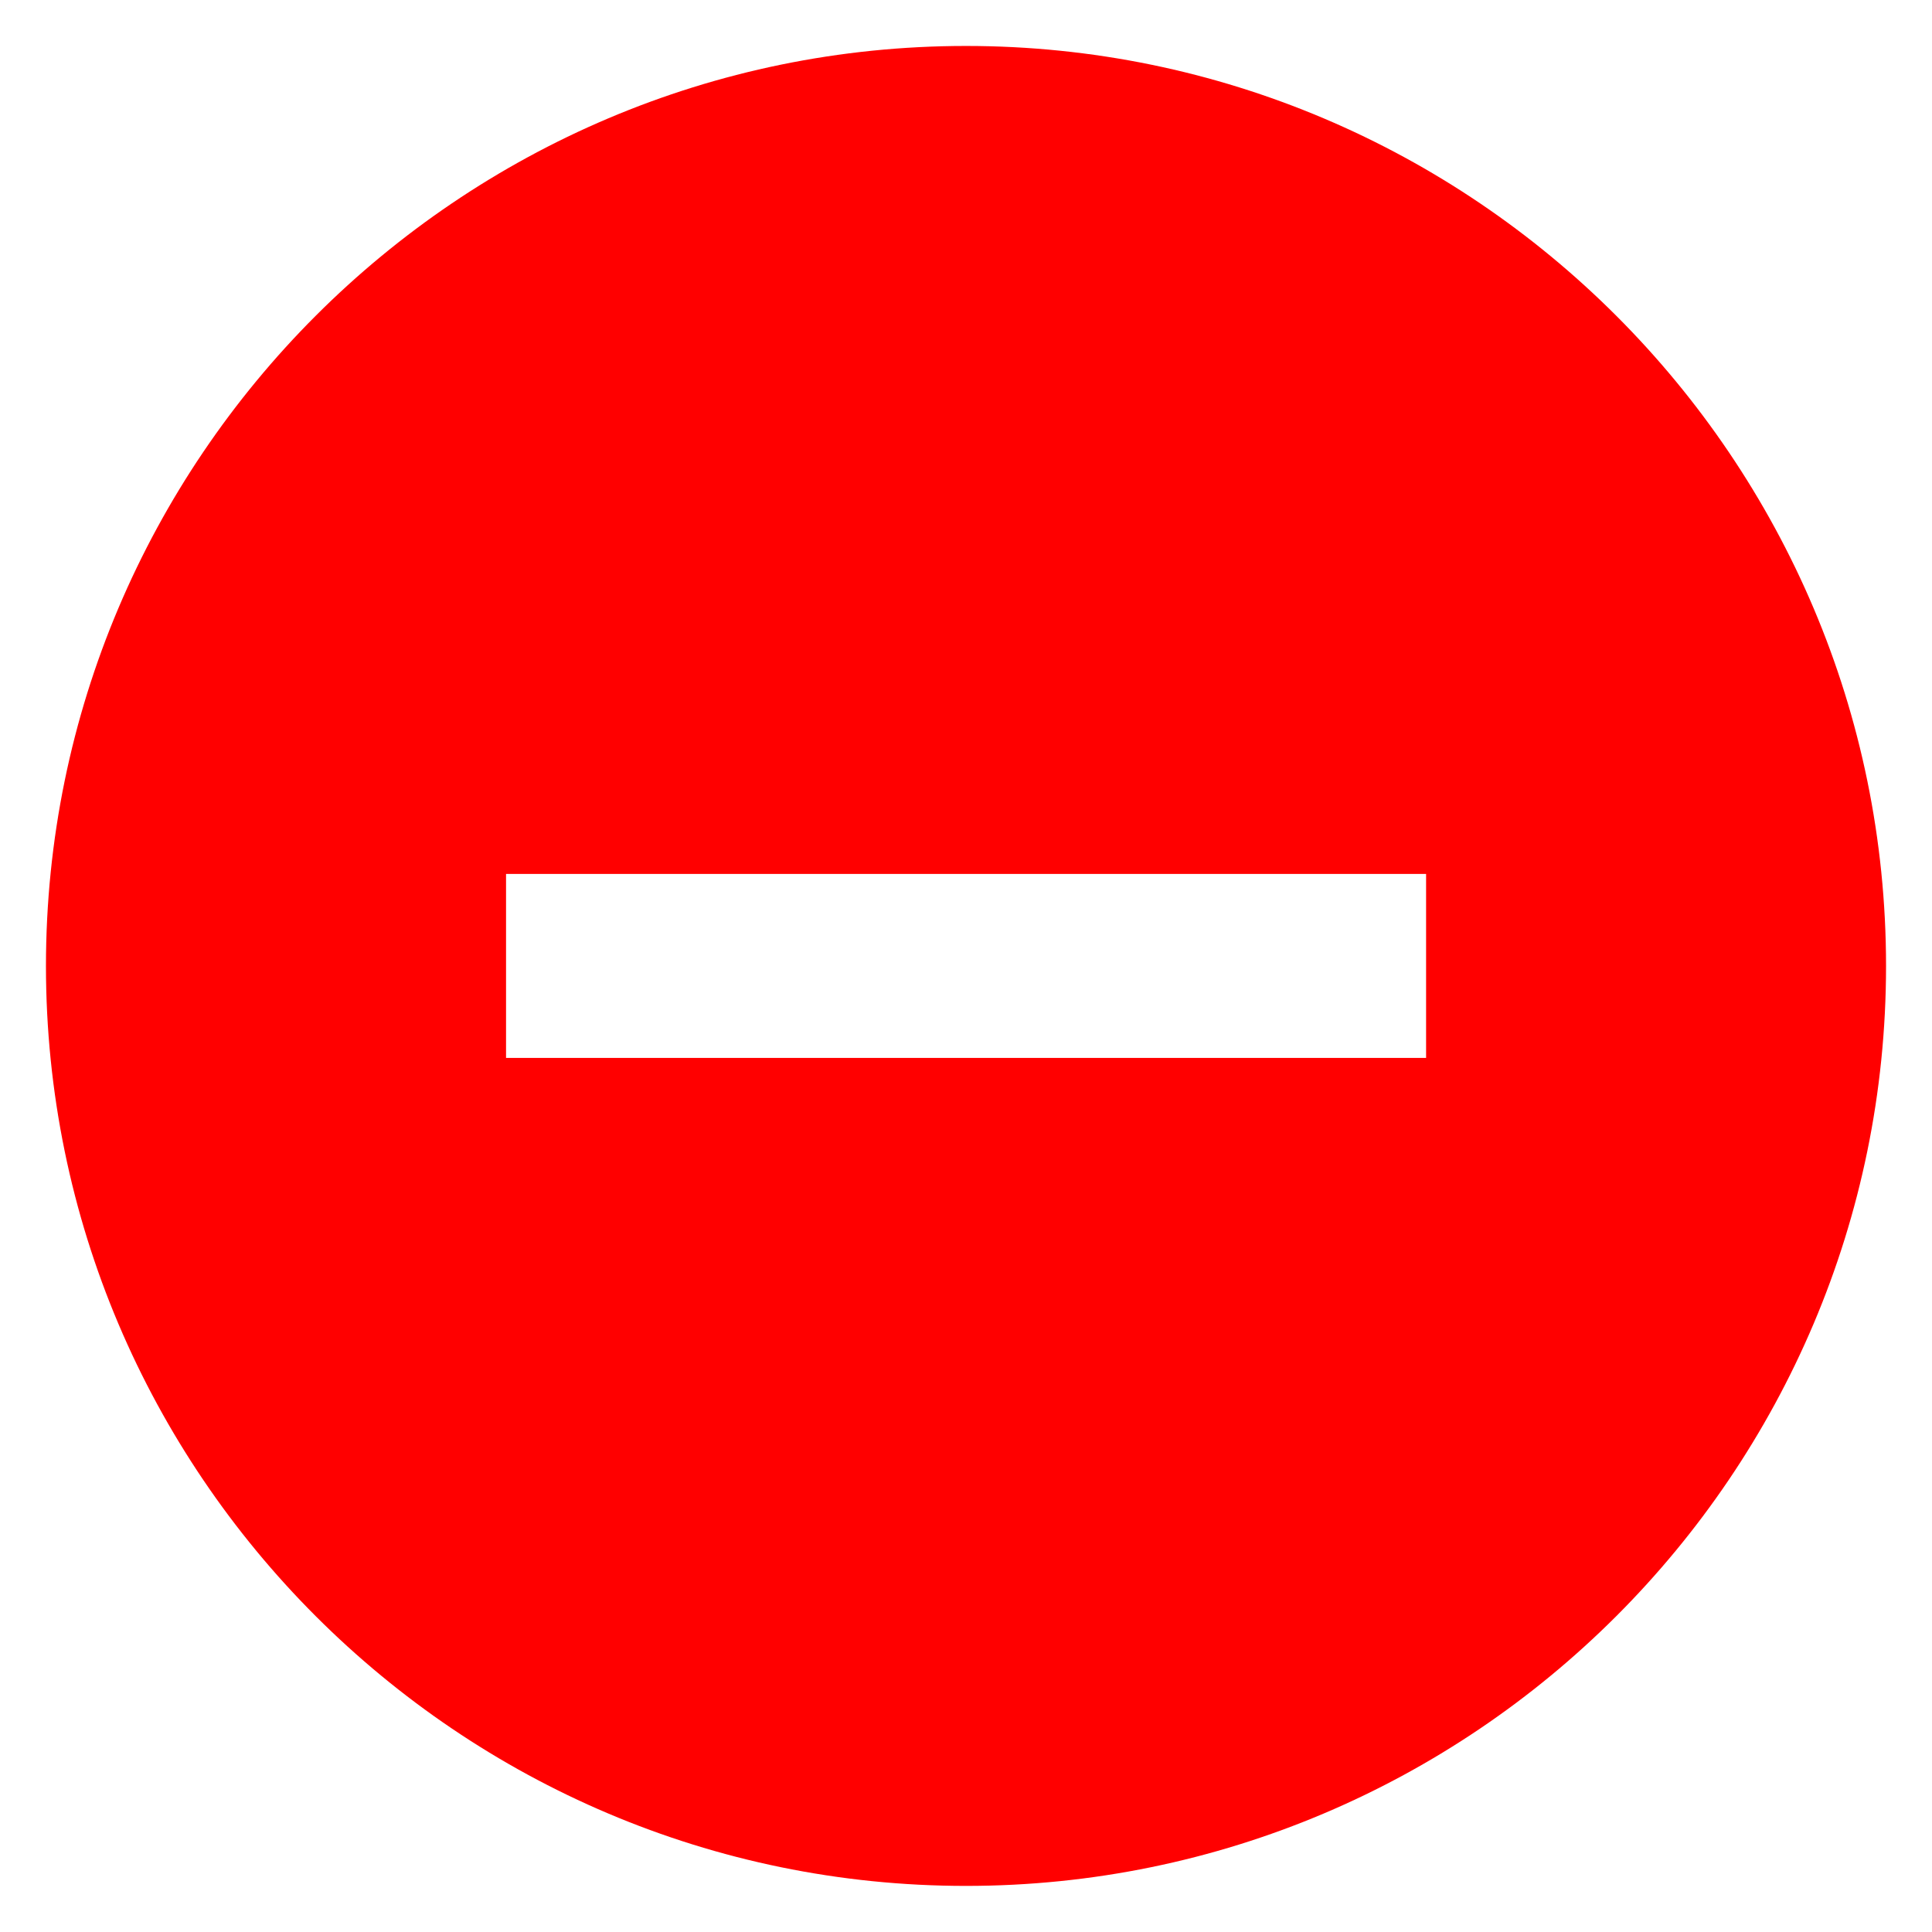 <svg width="14" height="14" viewBox="0 0 14 14" fill="none" xmlns="http://www.w3.org/2000/svg">
<path d="M7 0.333C3.324 0.333 0.333 3.324 0.333 7C0.333 10.676 3.324 13.666 7 13.666C10.676 13.666 13.667 10.676 13.667 7C13.667 3.324 10.676 0.333 7 0.333ZM10.334 7.666H3.667V6.333H10.334V7.666Z" fill="#FF0000"/>
</svg>
